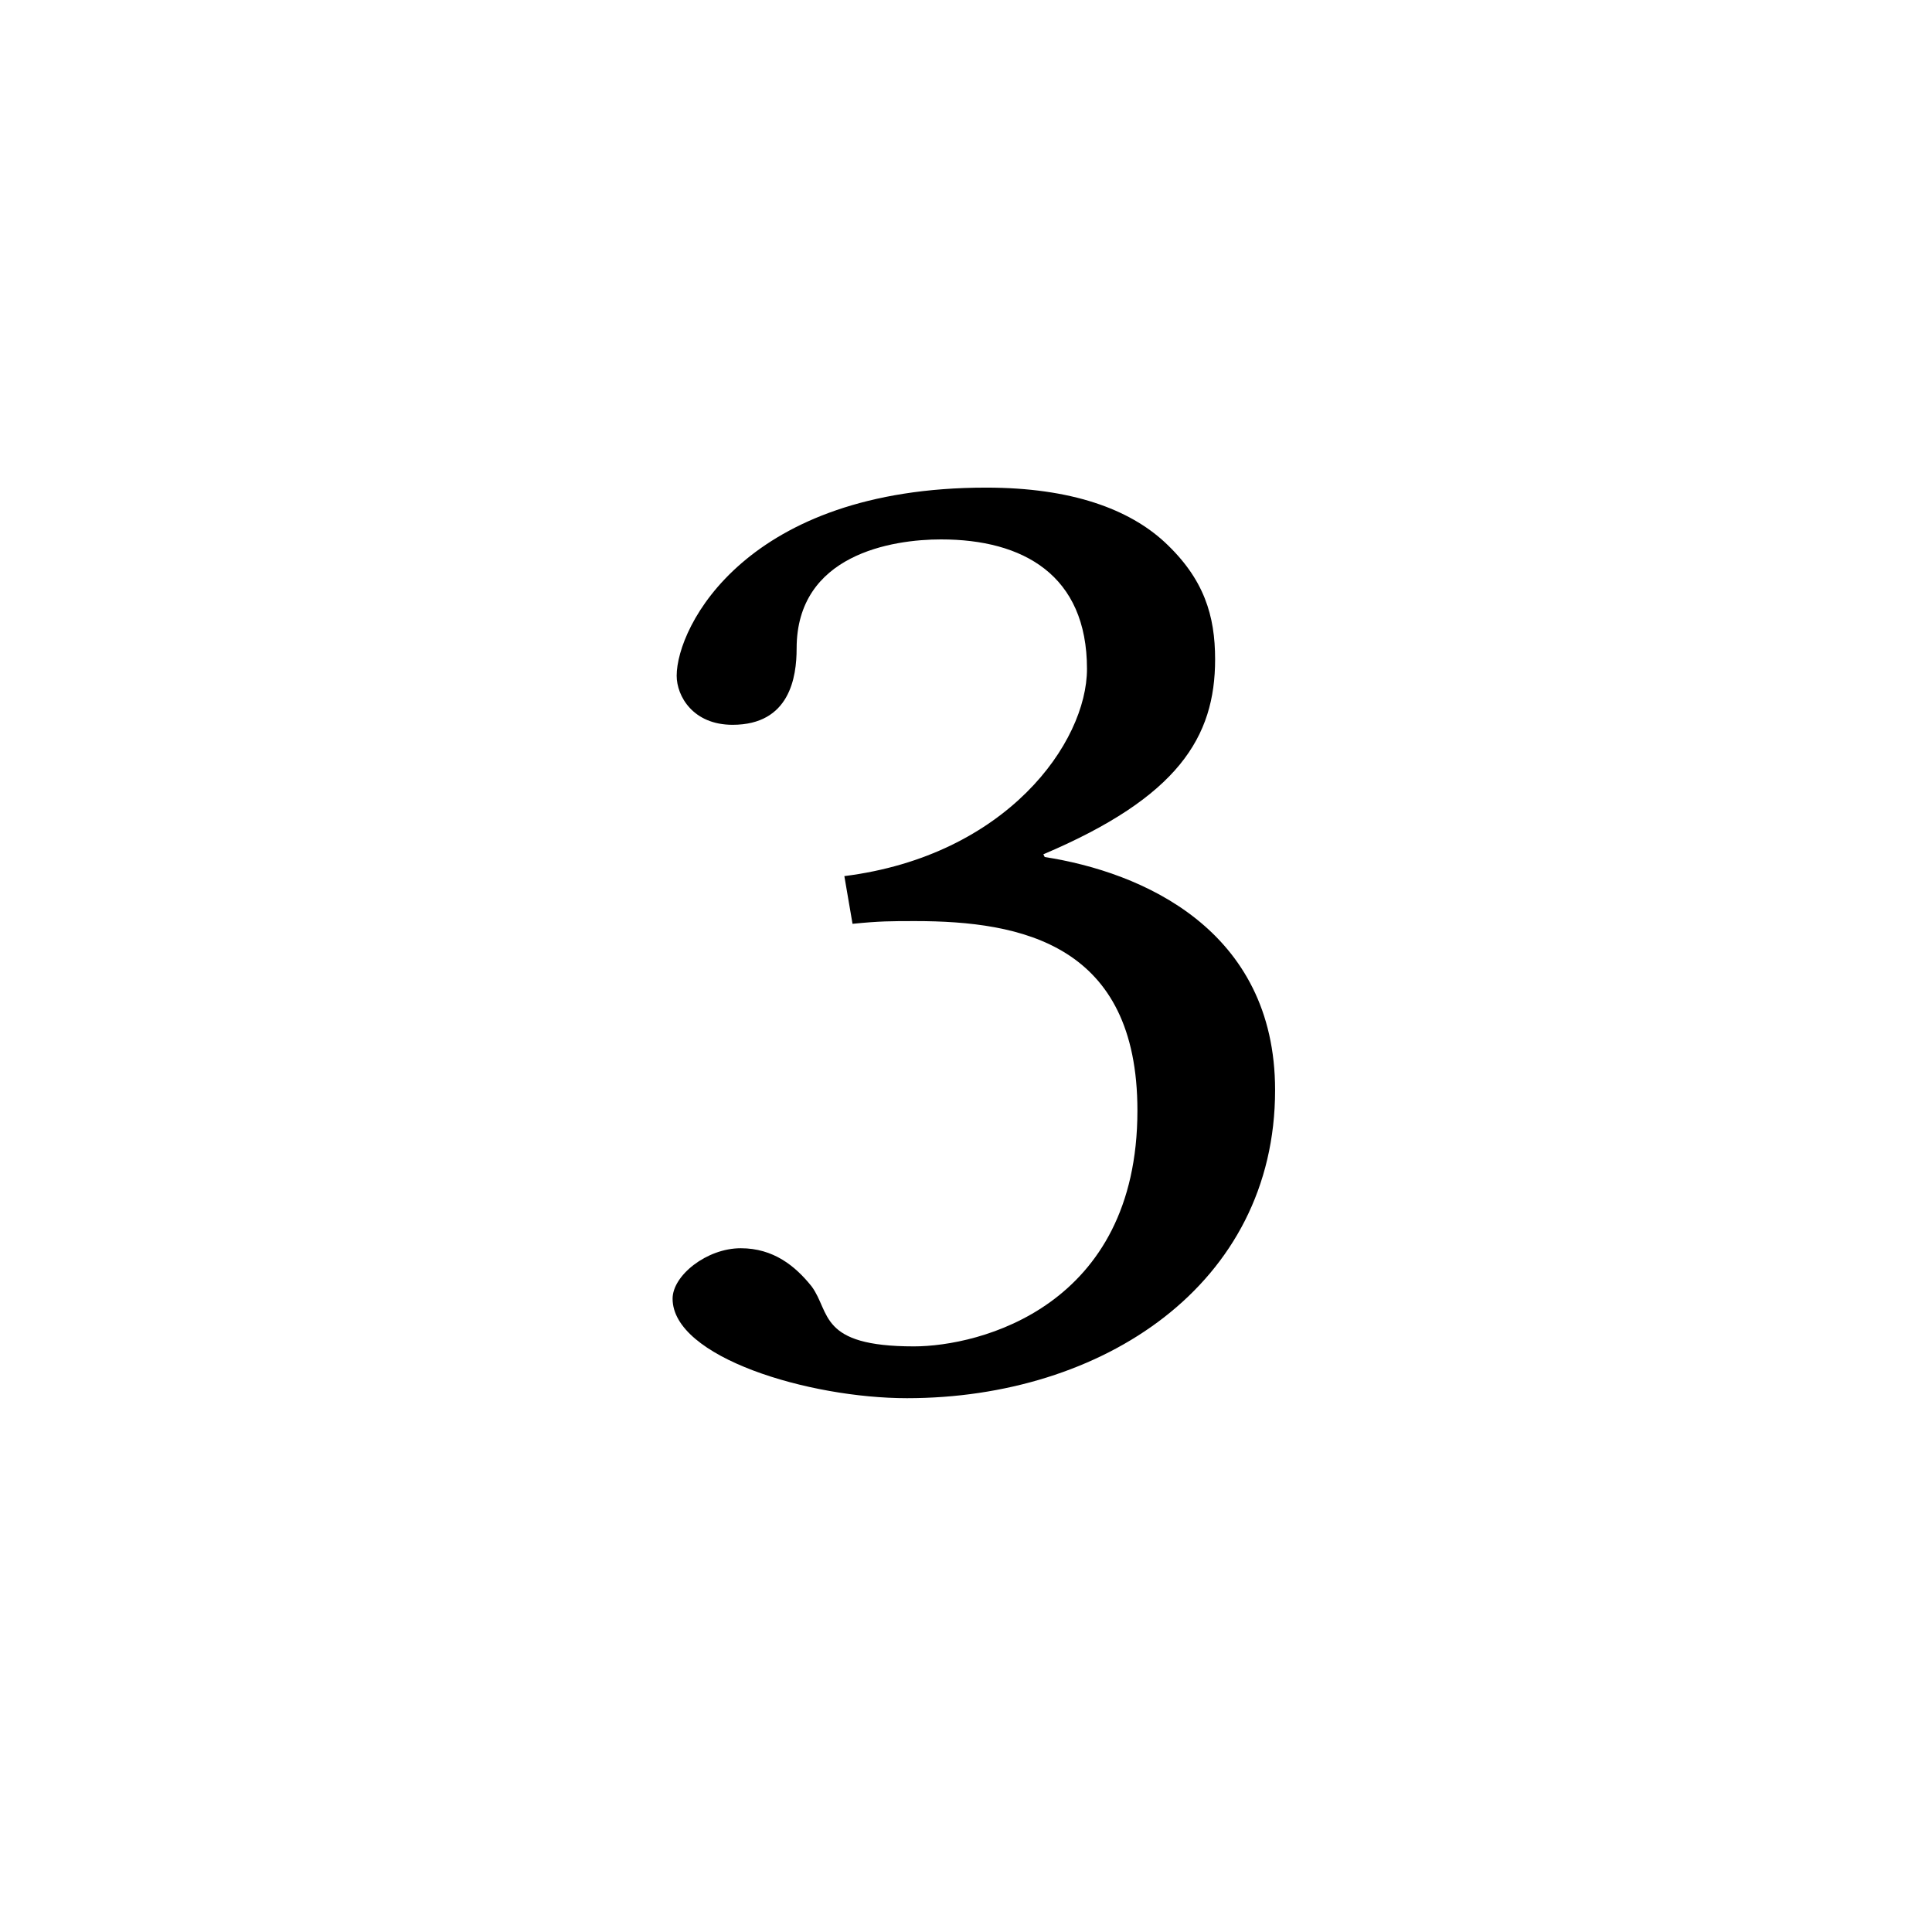 <?xml version="1.0" encoding="UTF-8" standalone="no"?>
<!-- Created with Inkscape (http://www.inkscape.org/) -->

<svg
   width="150mm"
   height="150mm"
   viewBox="0 0 150 150"
   version="1.1"
   id="svg1"
   inkscape:version="1.3 (0e150ed6c4, 2023-07-21)"
   sodipodi:docname="data03.svg"
   xmlns:inkscape="http://www.inkscape.org/namespaces/inkscape"
   xmlns:sodipodi="http://sodipodi.sourceforge.net/DTD/sodipodi-0.dtd"
   xmlns="http://www.w3.org/2000/svg"
   xmlns:svg="http://www.w3.org/2000/svg">
  <sodipodi:namedview
     id="namedview1"
     pagecolor="#ffffff"
     bordercolor="#666666"
     borderopacity="1.0"
     inkscape:showpageshadow="2"
     inkscape:pageopacity="0.0"
     inkscape:pagecheckerboard="0"
     inkscape:deskcolor="#d1d1d1"
     inkscape:document-units="mm"
     inkscape:zoom="0.71624579"
     inkscape:cx="181.50194"
     inkscape:cy="149.39006"
     inkscape:window-width="1920"
     inkscape:window-height="1008"
     inkscape:window-x="0"
     inkscape:window-y="0"
     inkscape:window-maximized="1"
     inkscape:current-layer="layer1" />
  <defs
     id="defs1" />
  <g
     inkscape:label="Ebene 1"
     inkscape:groupmode="layer"
     id="layer1"
     transform="translate(-56.888,-108.974)">
    <path
       style="font-size:105.833px;line-height:1.35;font-family:'Linux Libertine Mono O';-inkscape-font-specification:'Linux Libertine Mono O';stroke-width:0.265"
       d="m 129.957,150.854 c 6.35,0 11.324,2.752 11.324,10.054 0,5.715 -6.244,14.499 -18.838,16.087 l 0.635,3.704 c 2.117,-0.212 2.963,-0.212 4.868,-0.212 8.255,0 17.251,1.799 17.251,14.711 0,15.24 -12.277,18.309 -17.357,18.309 -7.408,0 -6.456,-2.646 -7.937,-4.657 -1.27,-1.587 -2.963,-2.963 -5.503,-2.963 -2.646,0 -5.292,2.117 -5.292,3.916 0,4.551 10.583,7.726 18.203,7.726 15.134,0 28.575,-8.784 28.575,-23.918 0,-12.488 -10.372,-16.933 -17.886,-18.097 l -0.106,-0.212 c 10.477,-4.445 13.335,-9.102 13.335,-15.134 0,-3.387 -0.847,-6.244 -3.916,-9.102 -2.752,-2.54 -7.197,-4.233 -13.864,-4.233 -18.627,0 -24.024,10.795 -24.024,14.605 0,1.587 1.27,3.81 4.339,3.81 4.445,0 4.974,-3.704 4.974,-5.927 0,-7.302 7.408,-8.467 11.218,-8.467 z"
       id="text1"
       aria-label="3" />
  </g>
</svg>
